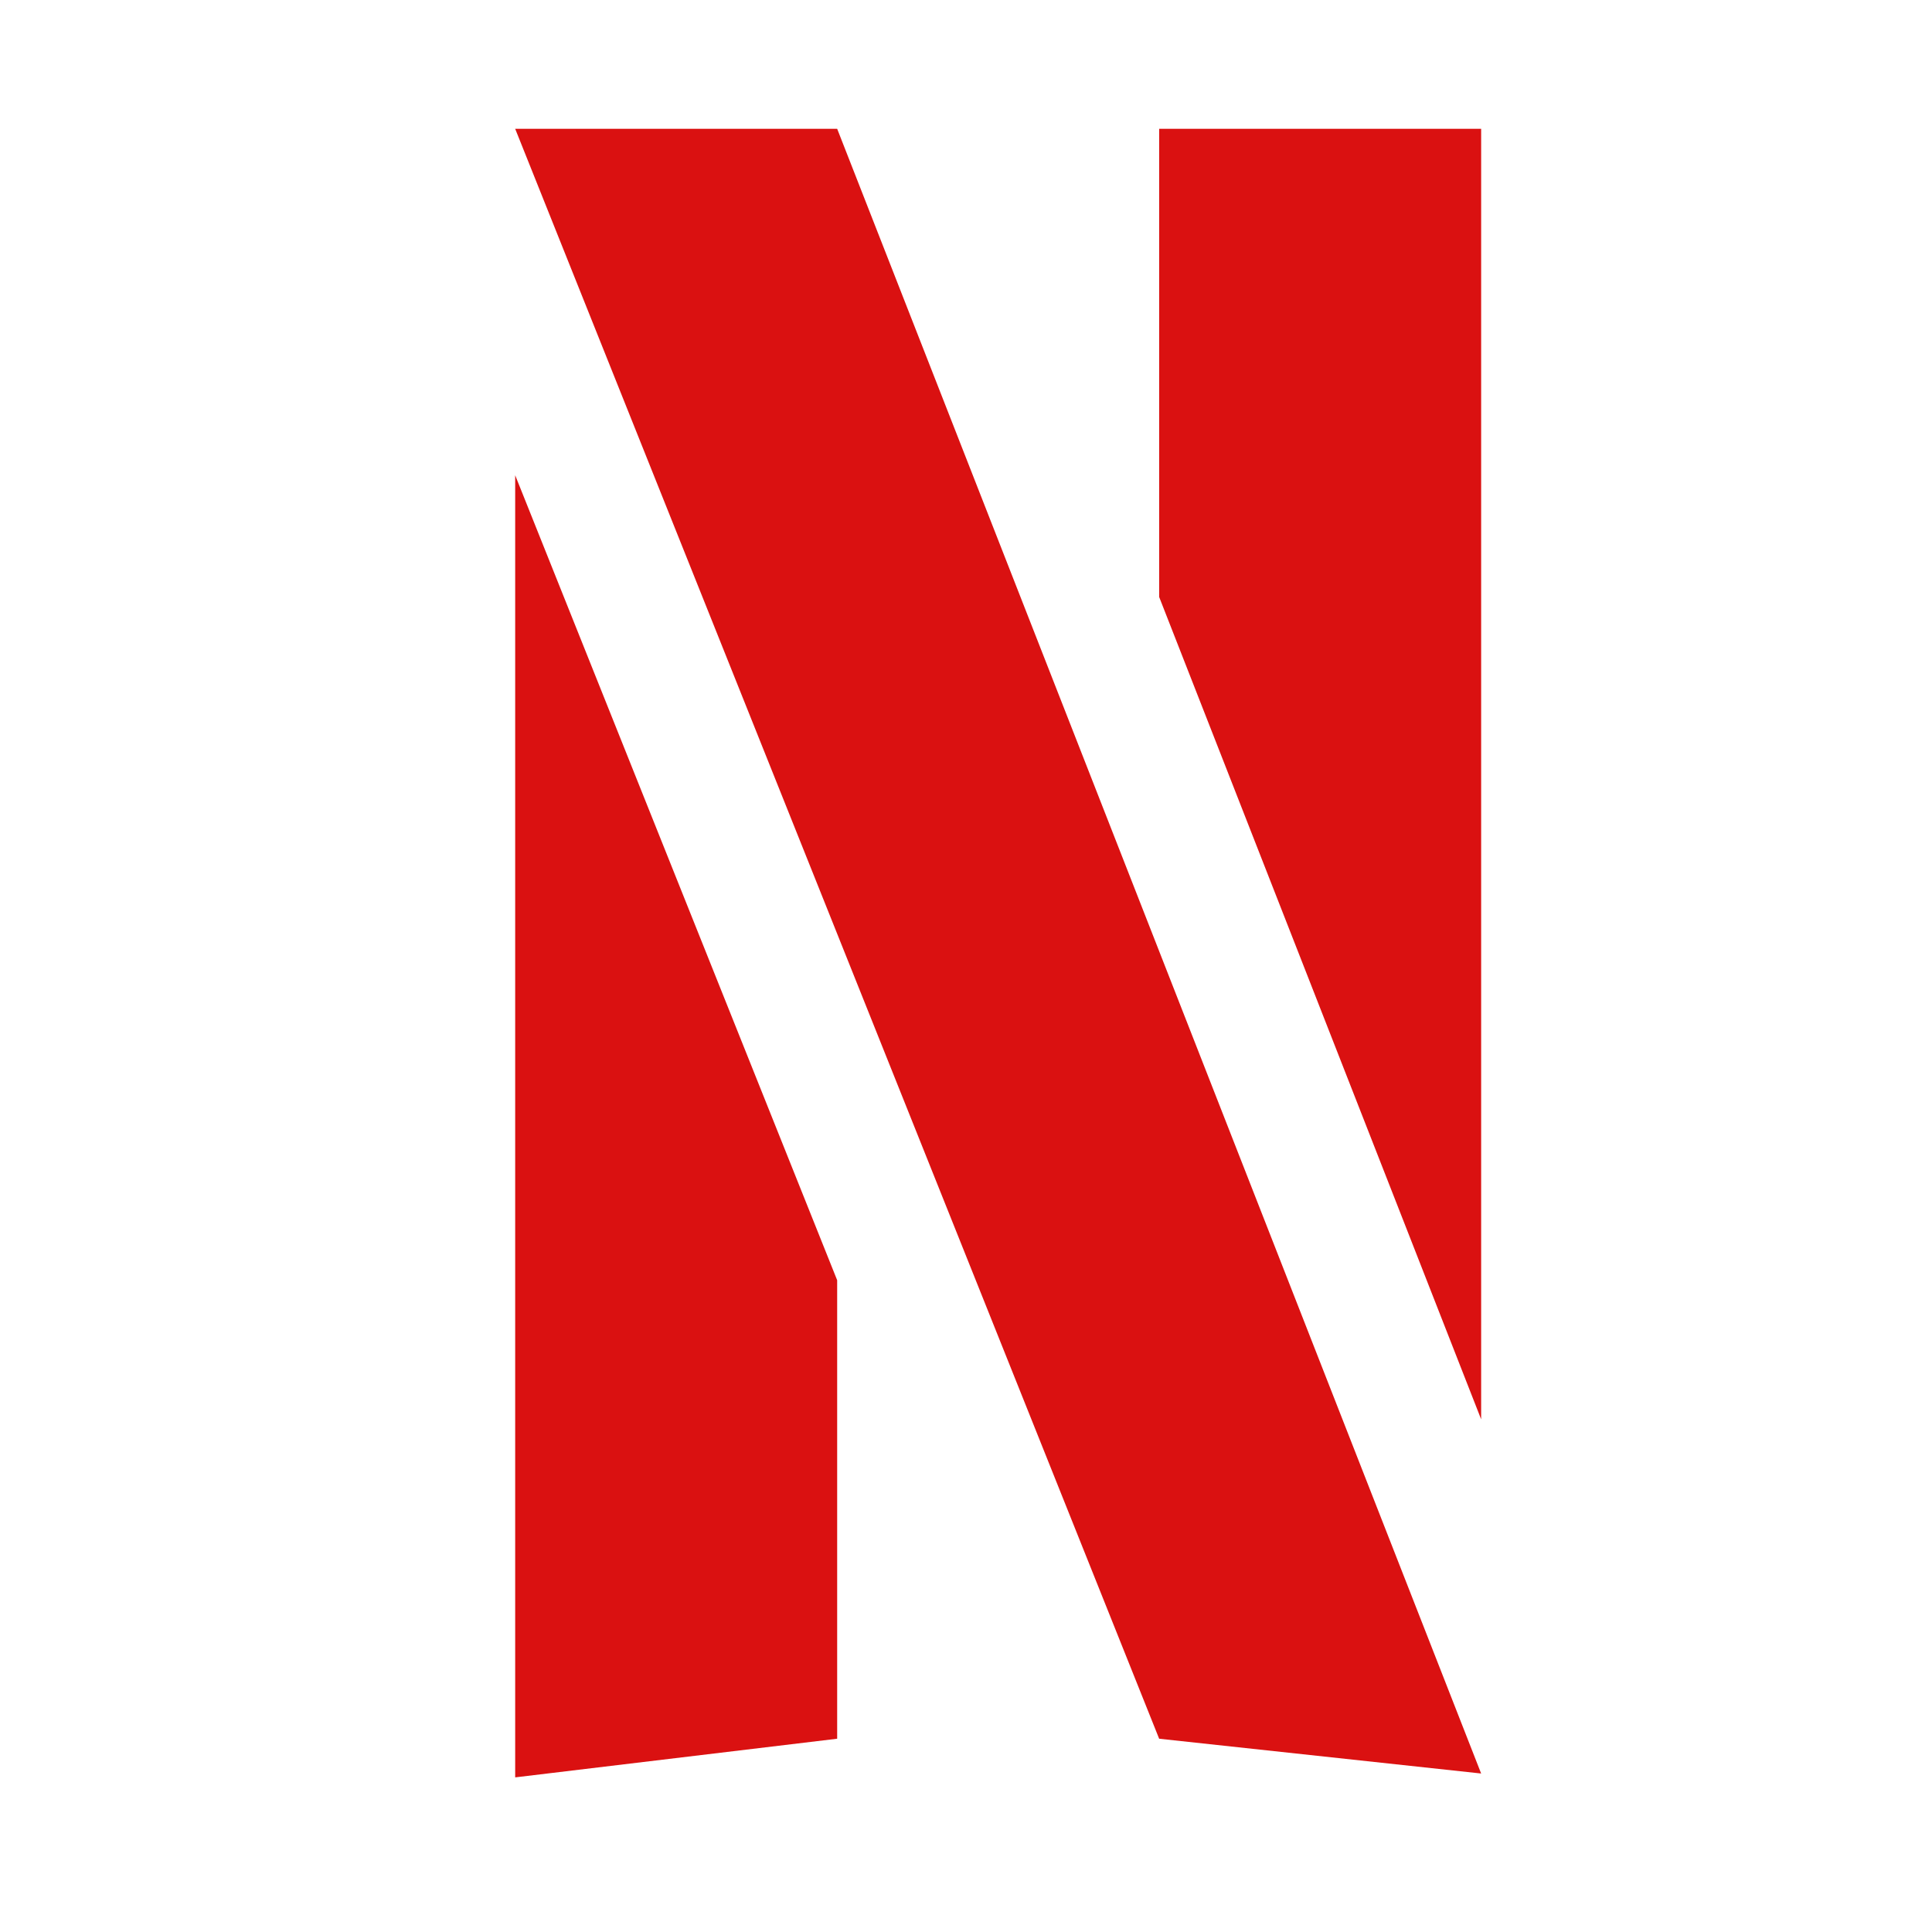 <svg xmlns="http://www.w3.org/2000/svg" x="0px" y="0px" width="100" height="100" viewBox="0,0,256,256">
<g fill="#da1111" fill-rule="nonzero" stroke="none" stroke-width="1" stroke-linecap="butt" stroke-linejoin="miter" stroke-miterlimit="10" stroke-dasharray="" stroke-dashoffset="0" font-family="none" font-weight="none" font-size="none" text-anchor="none" style="mix-blend-mode: normal"><g transform="scale(8.533,8.533)"><path d="M23,2v20.04l-5,-12.77v-7.27zM13,19.88v7.12l-5,0.6v-20.22zM8,2l10,25l5,0.54l-10,-25.54z"></path></g></g>
</svg>
